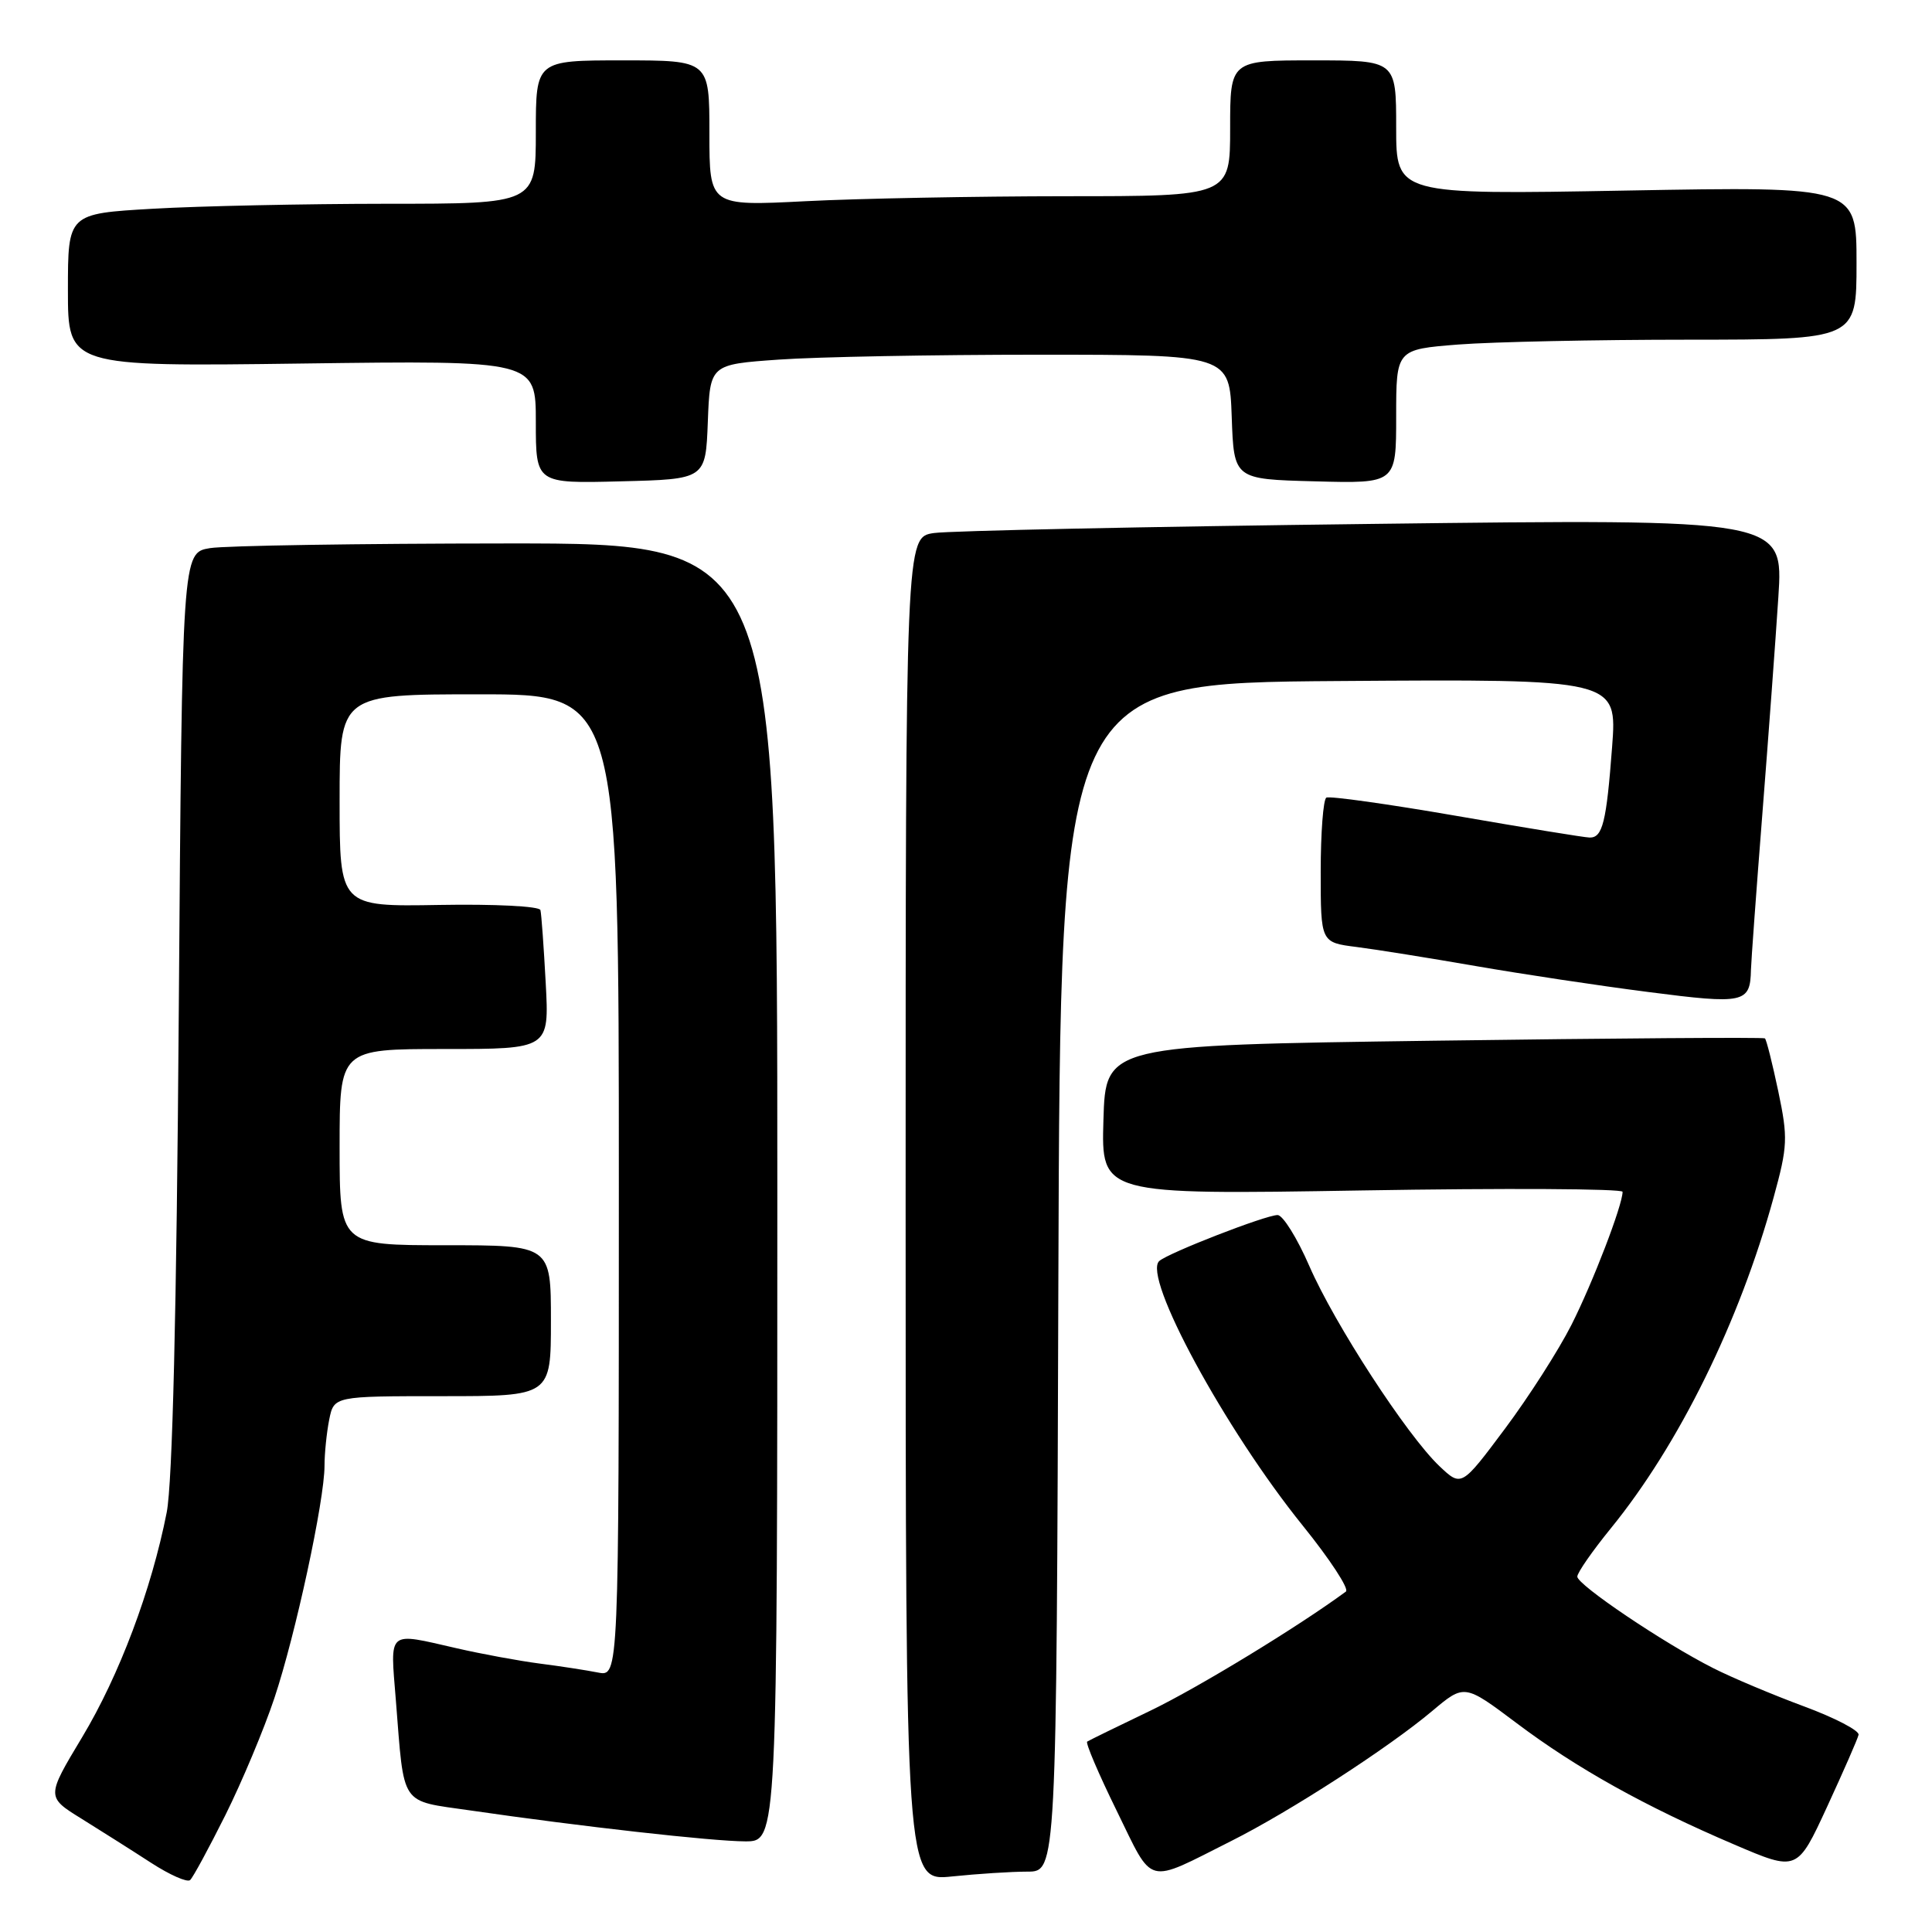 <?xml version="1.0" encoding="UTF-8" standalone="no"?>
<!DOCTYPE svg PUBLIC "-//W3C//DTD SVG 1.1//EN" "http://www.w3.org/Graphics/SVG/1.1/DTD/svg11.dtd" >
<svg xmlns="http://www.w3.org/2000/svg" xmlns:xlink="http://www.w3.org/1999/xlink" version="1.1" viewBox="0 0 256 256">
 <g >
 <path fill="currentColor"
d=" M 29.87 240.50 C 32.06 236.10 34.99 229.12 36.36 225.00 C 39.15 216.66 43.00 198.81 43.00 194.22 C 43.00 192.59 43.28 189.84 43.62 188.12 C 44.25 185.00 44.25 185.00 58.62 185.00 C 73.00 185.00 73.00 185.00 73.00 175.00 C 73.00 165.00 73.00 165.00 59.00 165.00 C 45.00 165.00 45.00 165.00 45.00 152.00 C 45.00 139.00 45.00 139.00 58.89 139.00 C 72.78 139.00 72.78 139.00 72.31 130.25 C 72.05 125.44 71.74 121.09 71.61 120.59 C 71.49 120.08 65.53 119.78 58.20 119.91 C 45.00 120.14 45.00 120.14 45.00 106.07 C 45.00 92.00 45.00 92.00 63.50 92.00 C 82.00 92.00 82.00 92.00 82.00 157.08 C 82.00 222.16 82.00 222.16 79.25 221.62 C 77.74 221.32 74.25 220.78 71.50 220.43 C 68.75 220.07 63.80 219.16 60.50 218.40 C 51.22 216.28 51.70 215.87 52.45 225.25 C 53.59 239.55 52.90 238.53 62.30 239.89 C 76.87 242.01 94.39 243.98 98.75 243.99 C 103.00 244.00 103.00 244.00 103.00 158.00 C 103.00 72.00 103.00 72.00 67.25 72.01 C 47.59 72.02 29.84 72.30 27.82 72.63 C 24.14 73.24 24.14 73.24 23.69 133.87 C 23.40 174.03 22.85 196.49 22.09 200.40 C 20.07 210.67 15.80 222.01 10.89 230.18 C 6.13 238.10 6.13 238.10 10.82 241.00 C 13.39 242.60 17.52 245.21 20.00 246.82 C 22.48 248.43 24.81 249.46 25.19 249.12 C 25.57 248.78 27.67 244.90 29.87 240.50 Z  M 136.14 248.00 C 139.99 248.00 139.99 248.00 140.24 169.25 C 140.50 90.50 140.50 90.50 177.39 90.24 C 214.29 89.98 214.29 89.98 213.61 99.00 C 212.86 108.95 212.35 111.01 210.64 110.98 C 210.01 110.98 202.07 109.68 193.00 108.11 C 183.93 106.54 176.16 105.45 175.75 105.69 C 175.34 105.92 175.00 110.34 175.00 115.50 C 175.00 124.88 175.00 124.88 179.75 125.48 C 182.36 125.81 189.45 126.95 195.50 128.00 C 201.55 129.05 211.87 130.61 218.44 131.45 C 231.14 133.09 231.92 132.92 232.01 128.50 C 232.04 127.40 232.71 118.17 233.51 108.00 C 234.31 97.83 235.27 84.83 235.64 79.13 C 236.32 68.75 236.32 68.75 181.91 69.42 C 151.98 69.78 125.81 70.33 123.75 70.63 C 120.00 71.18 120.00 71.18 120.00 160.23 C 120.00 249.28 120.00 249.28 126.15 248.64 C 129.53 248.29 134.02 248.00 136.14 248.00 Z  M 163.17 243.93 C 170.92 240.04 184.01 231.57 189.77 226.72 C 194.04 223.13 194.04 223.13 200.94 228.31 C 208.88 234.29 217.97 239.36 229.82 244.42 C 238.14 247.98 238.14 247.98 242.09 239.43 C 244.26 234.72 246.15 230.42 246.27 229.87 C 246.40 229.32 243.12 227.61 239.00 226.09 C 234.88 224.56 229.47 222.29 227.00 221.03 C 220.48 217.74 209.00 210.00 209.00 208.91 C 209.00 208.39 210.99 205.53 213.42 202.54 C 222.48 191.42 230.50 175.12 235.01 158.68 C 236.88 151.87 236.93 150.80 235.63 144.60 C 234.85 140.91 234.06 137.75 233.86 137.59 C 233.66 137.43 213.93 137.57 190.00 137.90 C 146.50 138.50 146.50 138.50 146.21 148.41 C 145.92 158.31 145.92 158.31 180.46 157.74 C 199.46 157.42 215.00 157.51 215.00 157.92 C 215.00 159.68 211.06 169.95 208.22 175.56 C 206.54 178.88 202.58 185.08 199.41 189.32 C 193.65 197.03 193.65 197.03 190.73 194.27 C 186.40 190.15 176.84 175.44 173.49 167.75 C 171.88 164.04 169.98 161.00 169.29 161.00 C 167.72 161.00 154.83 166.01 153.61 167.09 C 151.33 169.12 162.32 189.39 172.62 202.15 C 176.23 206.62 178.80 210.55 178.34 210.89 C 172.09 215.50 158.80 223.60 152.50 226.64 C 148.10 228.75 144.30 230.61 144.06 230.77 C 143.81 230.93 145.57 235.05 147.97 239.94 C 152.91 250.02 151.69 249.70 163.17 243.93 Z  M 93.79 55.90 C 94.08 48.29 94.08 48.29 103.19 47.65 C 108.21 47.29 123.69 47.00 137.61 47.00 C 162.92 47.00 162.92 47.00 163.21 55.25 C 163.50 63.50 163.50 63.50 174.25 63.78 C 185.00 64.07 185.00 64.07 185.00 55.18 C 185.00 46.30 185.00 46.30 193.25 45.65 C 197.79 45.30 211.51 45.01 223.75 45.01 C 246.00 45.00 246.00 45.00 246.00 34.85 C 246.00 24.70 246.00 24.70 215.50 25.25 C 185.00 25.80 185.00 25.80 185.00 16.90 C 185.00 8.00 185.00 8.00 174.00 8.00 C 163.00 8.00 163.00 8.00 163.00 17.00 C 163.00 26.00 163.00 26.00 141.25 26.00 C 129.29 26.01 113.76 26.30 106.75 26.66 C 94.00 27.31 94.00 27.31 94.00 17.65 C 94.00 8.00 94.00 8.00 82.50 8.00 C 71.00 8.00 71.00 8.00 71.00 17.50 C 71.00 27.00 71.00 27.00 51.25 27.00 C 40.39 27.01 26.44 27.30 20.25 27.66 C 9.00 28.31 9.00 28.31 9.00 38.44 C 9.00 48.58 9.00 48.58 40.00 48.17 C 71.00 47.76 71.00 47.76 71.00 55.91 C 71.00 64.07 71.00 64.07 82.25 63.78 C 93.50 63.50 93.50 63.50 93.79 55.90 Z "/>
</g>
</svg>